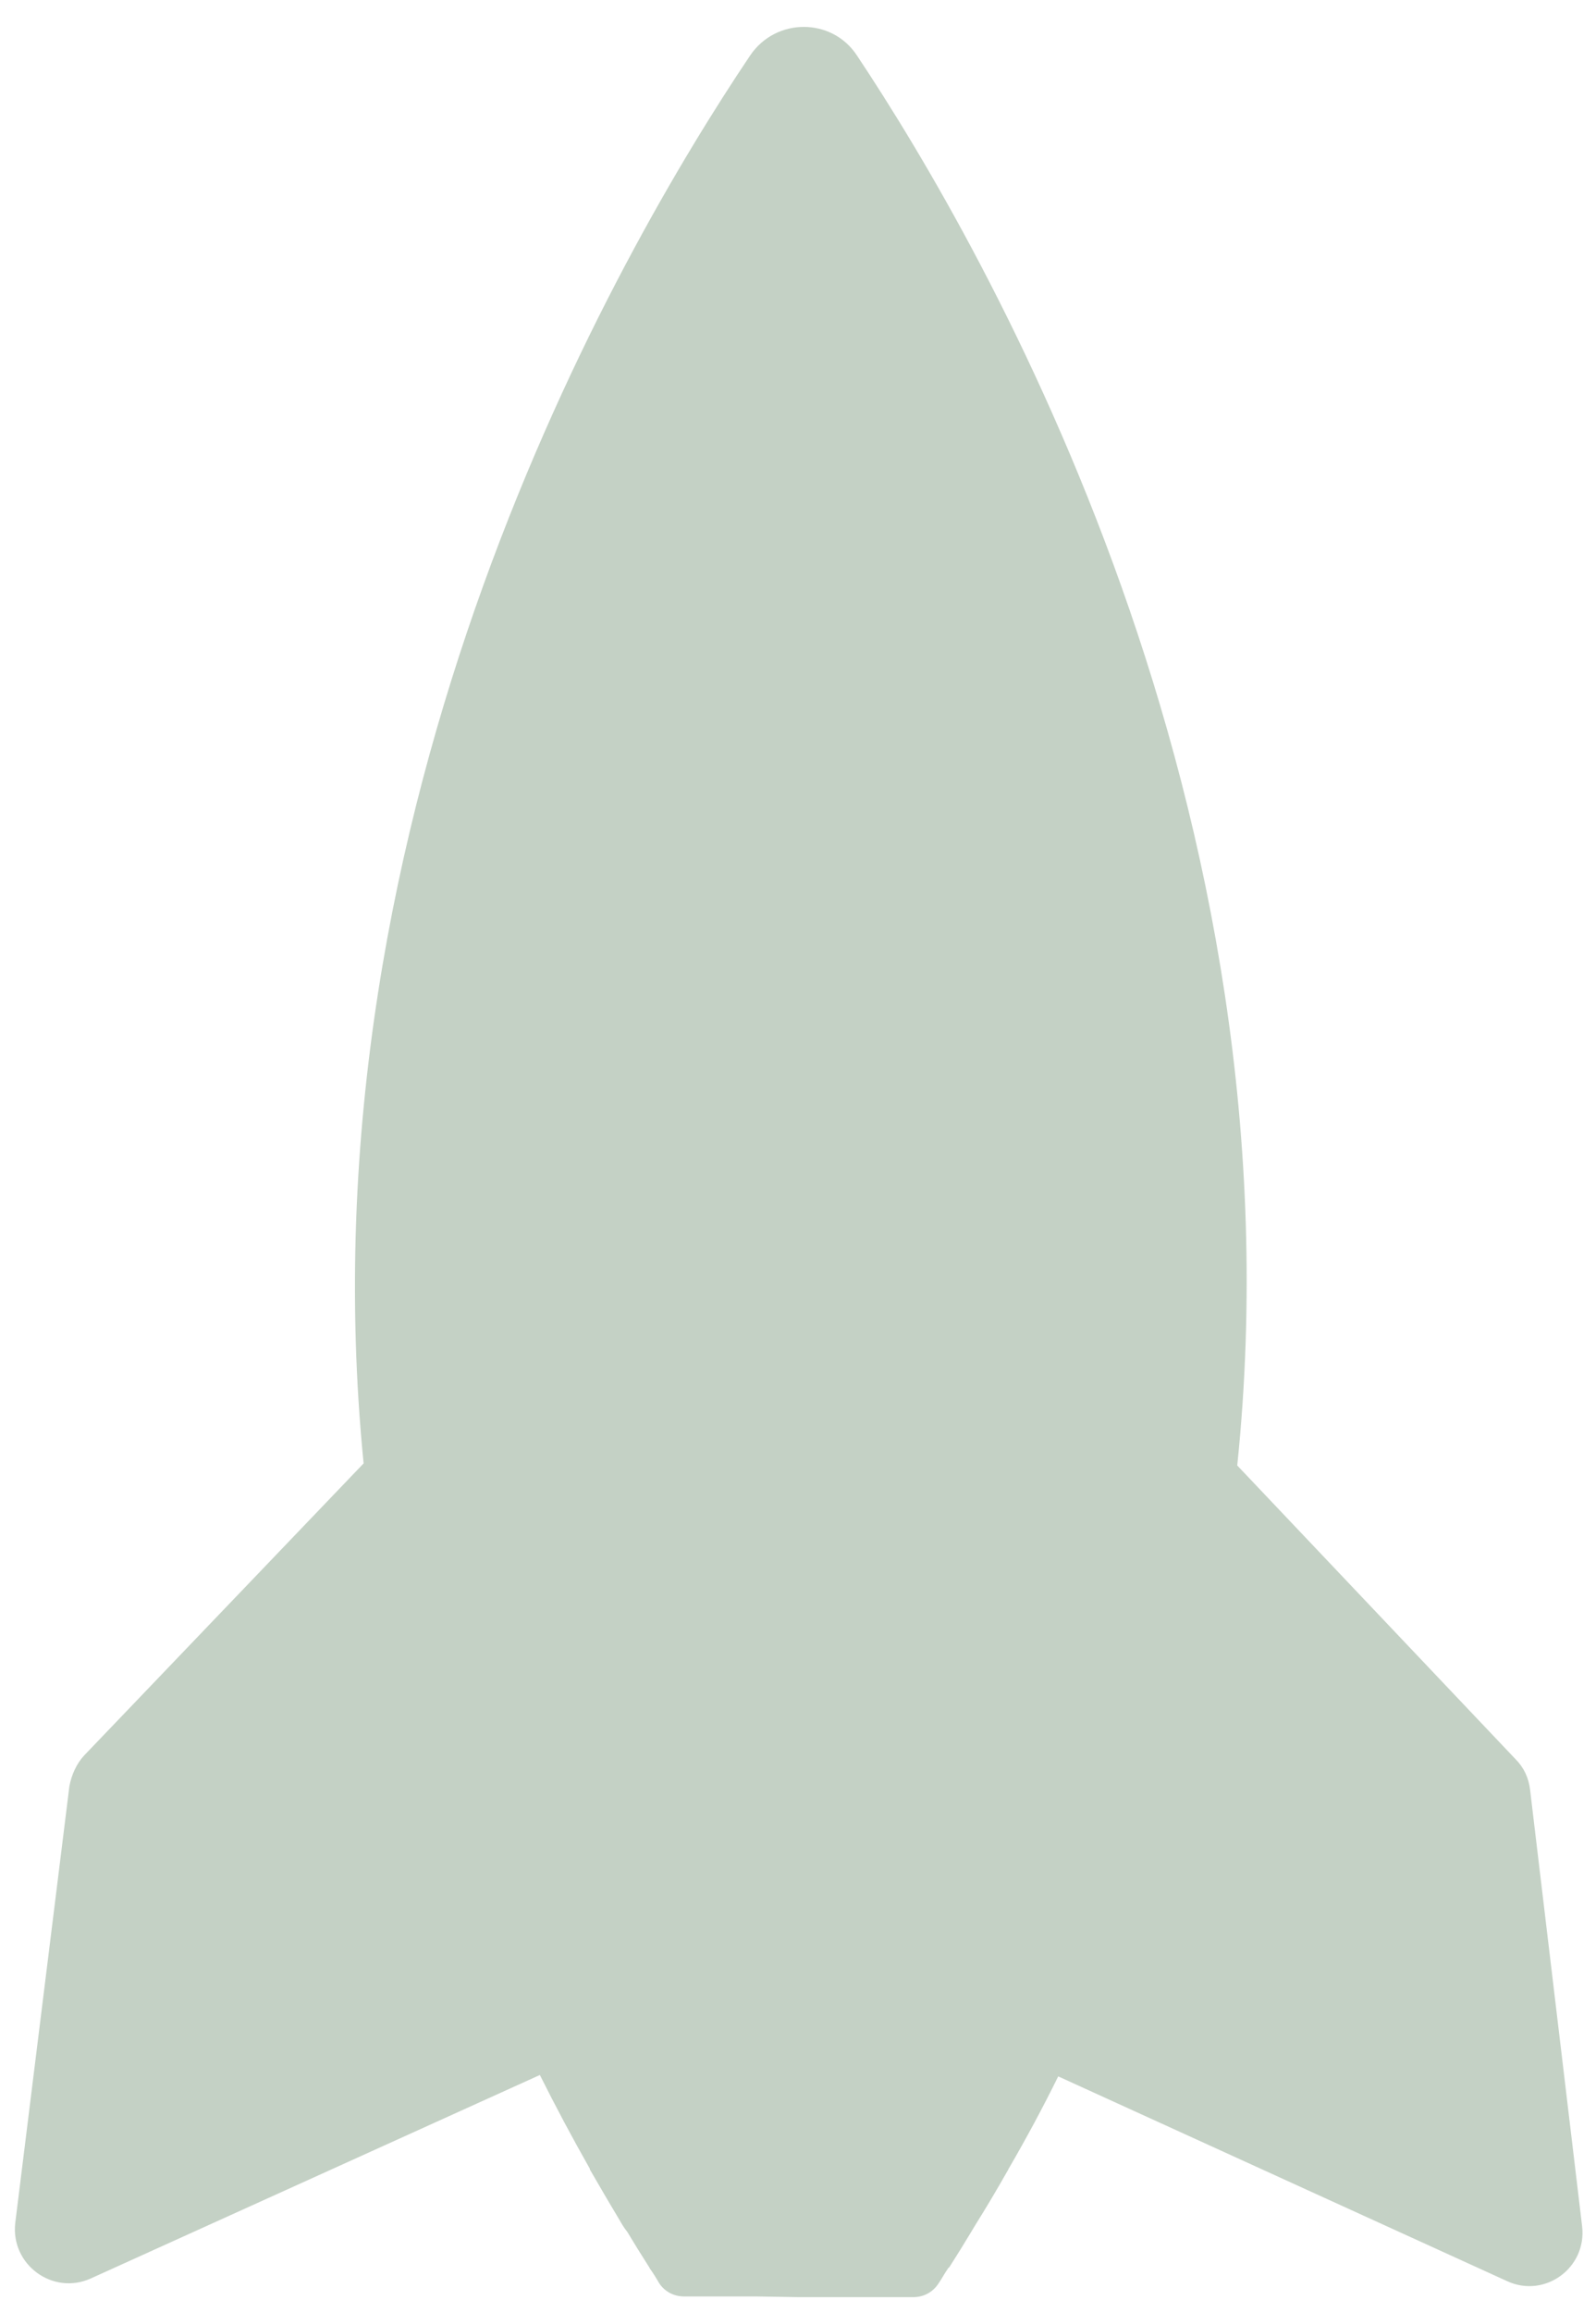<svg version="1.2" xmlns="http://www.w3.org/2000/svg" viewBox="0 0 230 333" width="230" height="333">
	<title>cohete-svg</title>
	<style>
		.s0 { opacity: .3;fill: #3a653c } 
	</style>
	<g id="Layer">
		<g id="Layer">
			<path id="Layer" class="s0" d="m228 320.7c0.7 6-5.4 10.4-10.8 7.9l-64.7-29.5q-3.3 6.7-7.2 13.4 0 0.1-0.1 0.2-2.2 3.9-4.7 7.9-0.3 0.5-0.6 1-1.5 2.5-3.1 5c-0.1 0.1-0.2 0.1-0.2 0.2-0.5 0.7-0.9 1.5-1.4 2.2-0.8 1.2-2.1 1.9-3.6 1.9h-8.1-8.4l-6.1-0.1h-10.4c-1.5 0-2.8-0.7-3.6-1.9-0.4-0.7-0.9-1.5-1.4-2.2q0-0.1-0.1-0.2-1.6-2.5-3.1-5-0.4-0.5-0.7-1-2.4-4-4.7-8 0 0 0-0.1-3.8-6.7-7.2-13.5l-64.7 29.3c-5.5 2.5-11.6-2-10.9-8l7.8-62.9c0.3-1.6 1-3.2 2.1-4.4l40.3-42.1c-9.4-94.9 36.8-174.7 55.7-202.8 3.7-5.5 11.8-5.5 15.4 0 18.8 28.2 64.6 108.2 54.8 203.1l40.1 42.3c1.2 1.2 1.9 2.7 2.1 4.4z"/>
		</g>
	</g>
</svg>